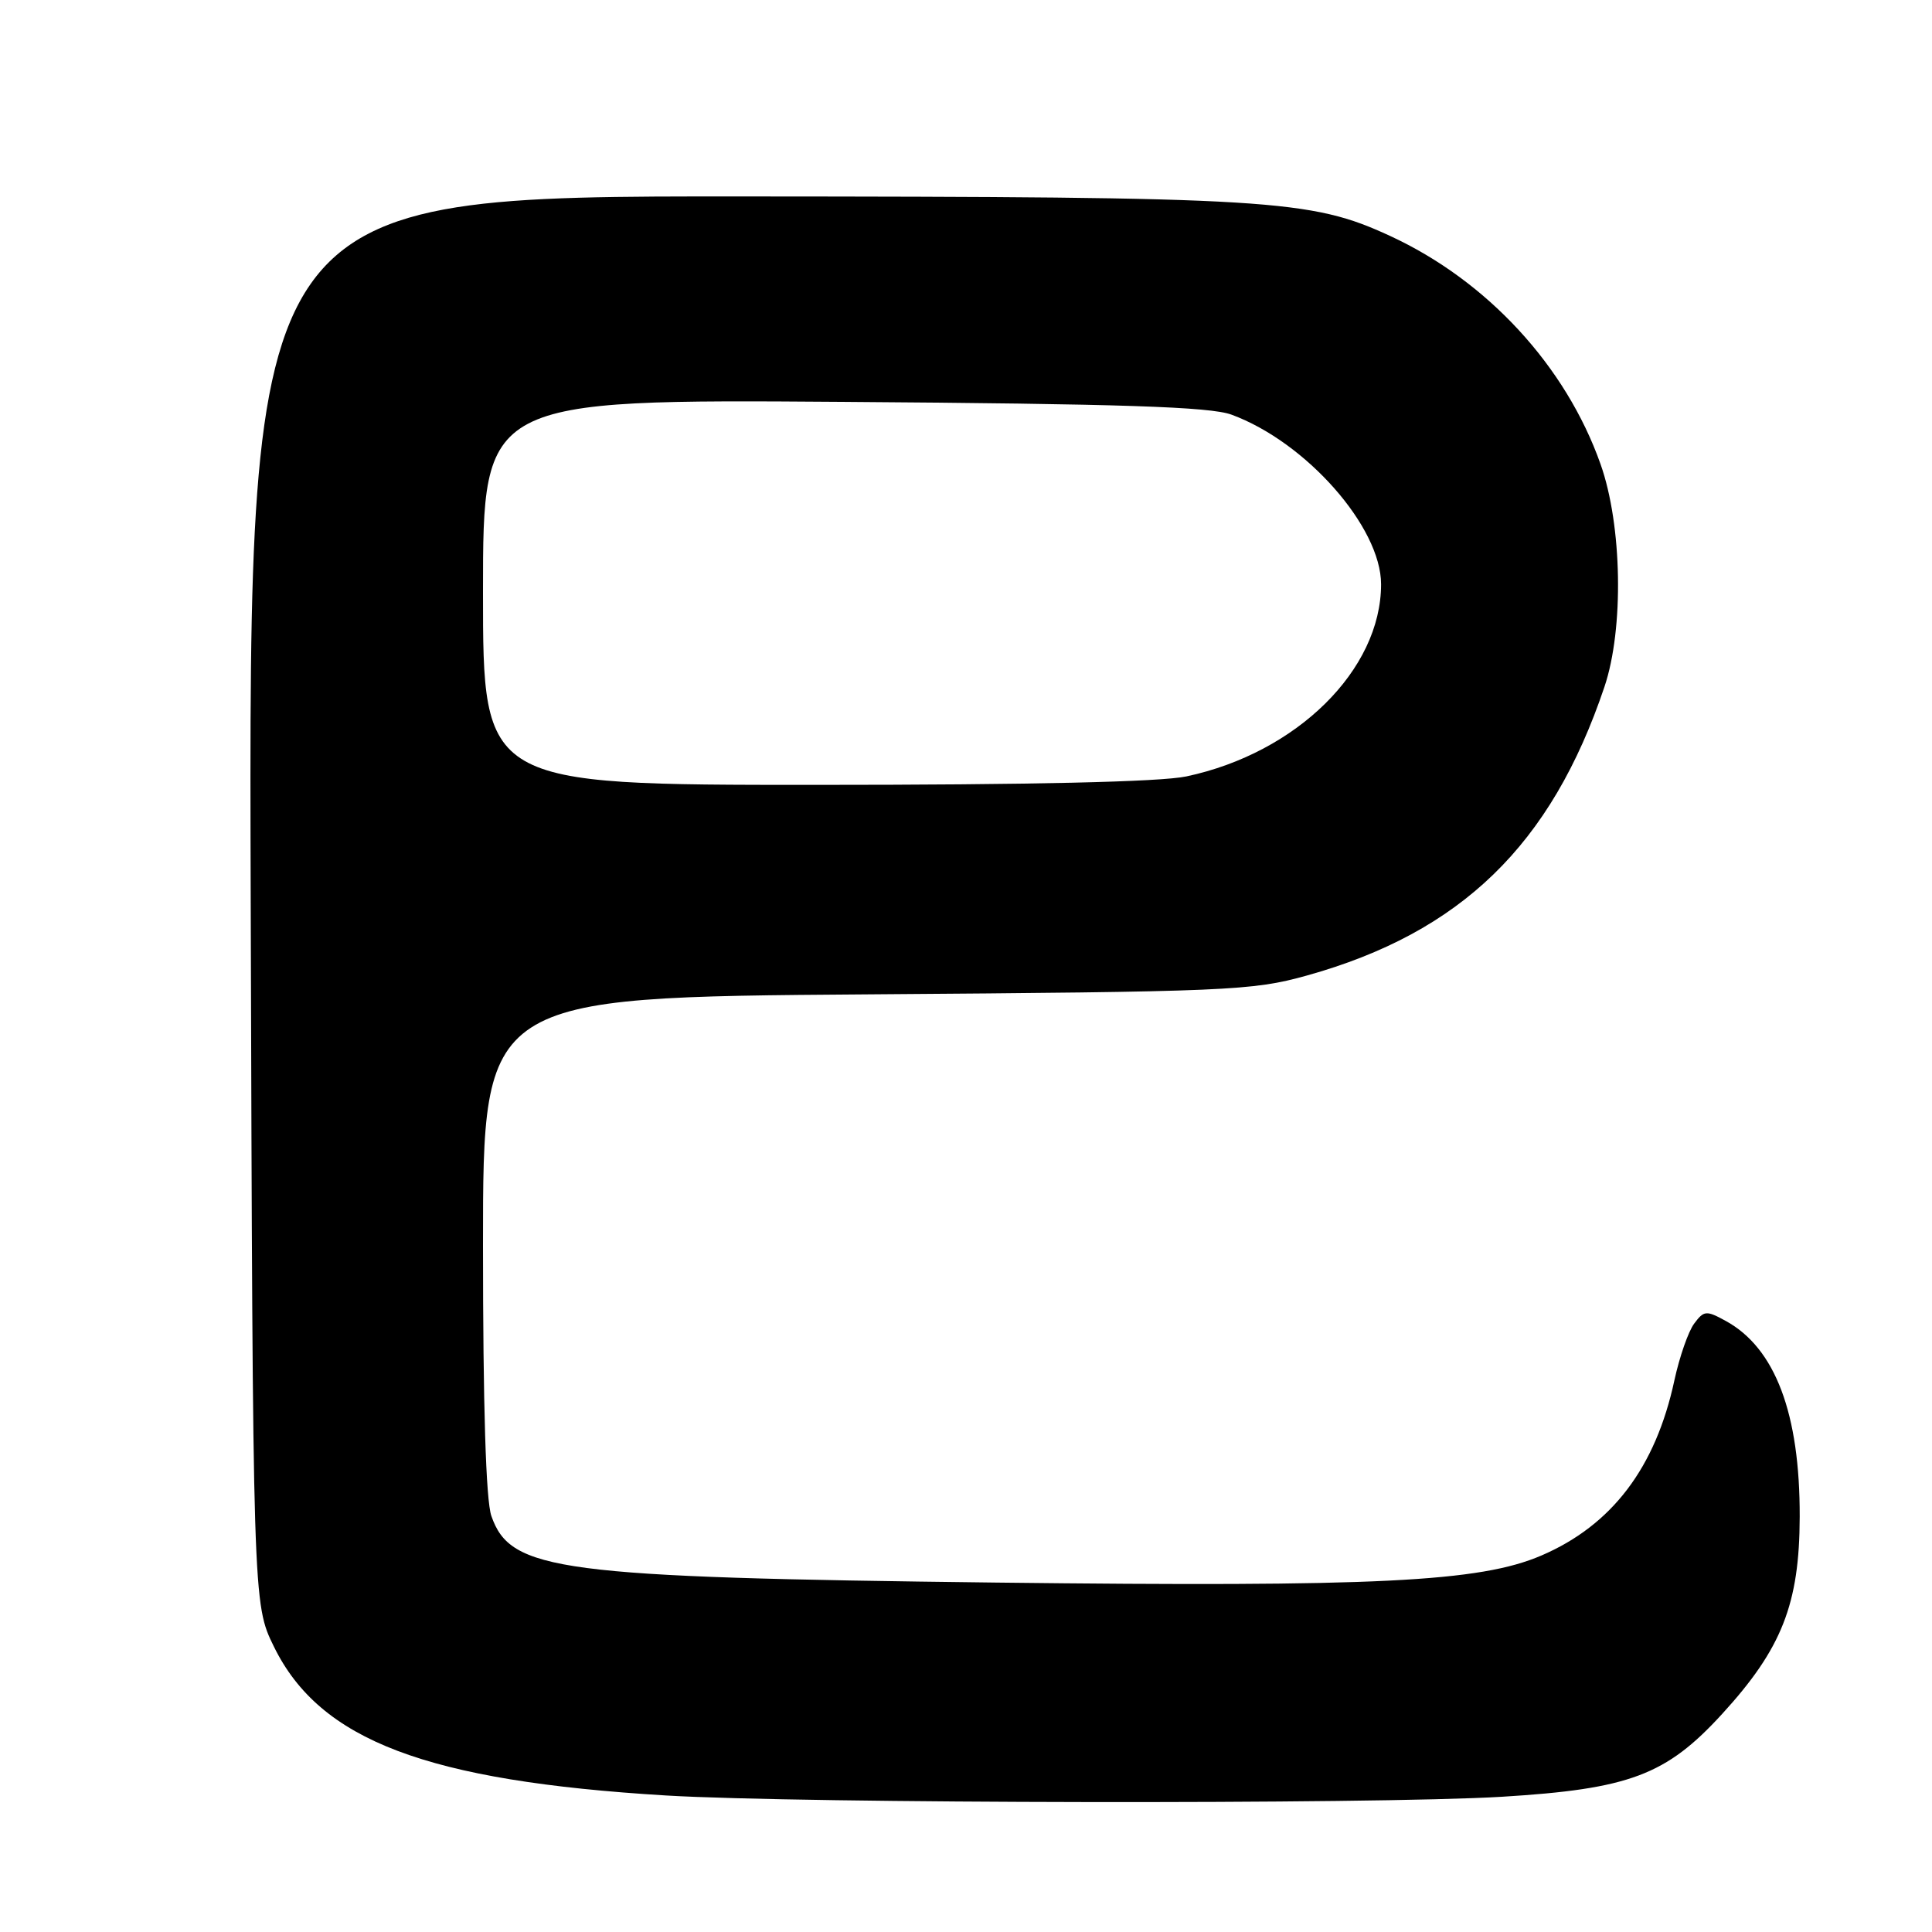 <?xml version="1.0" encoding="UTF-8" standalone="no"?>
<!DOCTYPE svg PUBLIC "-//W3C//DTD SVG 1.1//EN" "http://www.w3.org/Graphics/SVG/1.1/DTD/svg11.dtd" >
<svg xmlns="http://www.w3.org/2000/svg" xmlns:xlink="http://www.w3.org/1999/xlink" version="1.1" viewBox="0 0 256 256">
 <g >
 <path fill="currentColor"
d=" M 199.02 238.08 C 215.90 237.05 220.77 235.22 228.18 227.12 C 236.10 218.47 238.44 212.54 238.47 201.00 C 238.51 187.31 235.23 178.62 228.67 175.03 C 226.10 173.62 225.78 173.64 224.49 175.38 C 223.71 176.42 222.54 179.80 221.87 182.88 C 219.38 194.48 213.59 202.10 204.23 206.12 C 196.06 209.62 182.45 210.29 132.00 209.70 C 73.98 209.01 67.65 208.18 65.11 200.88 C 64.38 198.80 64.00 186.33 64.00 164.92 C 64.00 132.13 64.00 132.13 114.75 131.76 C 162.84 131.41 165.90 131.28 173.14 129.27 C 193.58 123.57 205.55 111.97 212.60 91.00 C 215.19 83.31 214.95 69.59 212.08 61.50 C 207.49 48.51 197.07 37.21 184.21 31.27 C 173.66 26.39 168.50 26.07 98.22 26.03 C 32.94 26.00 32.94 26.00 33.22 119.25 C 33.50 212.50 33.50 212.50 36.30 218.20 C 42.40 230.63 56.54 235.99 88.25 237.91 C 106.12 238.99 182.20 239.10 199.02 238.08 Z  M 64.00 78.45 C 64.00 52.91 64.00 52.91 111.75 53.25 C 148.63 53.51 160.34 53.90 163.17 54.94 C 173.06 58.57 183.00 69.83 183.00 77.42 C 183.00 88.76 171.84 99.77 157.20 102.88 C 153.74 103.61 136.65 104.00 107.95 104.00 C 64.00 104.00 64.00 104.00 64.00 78.45 Z "/>
</g>
</svg>